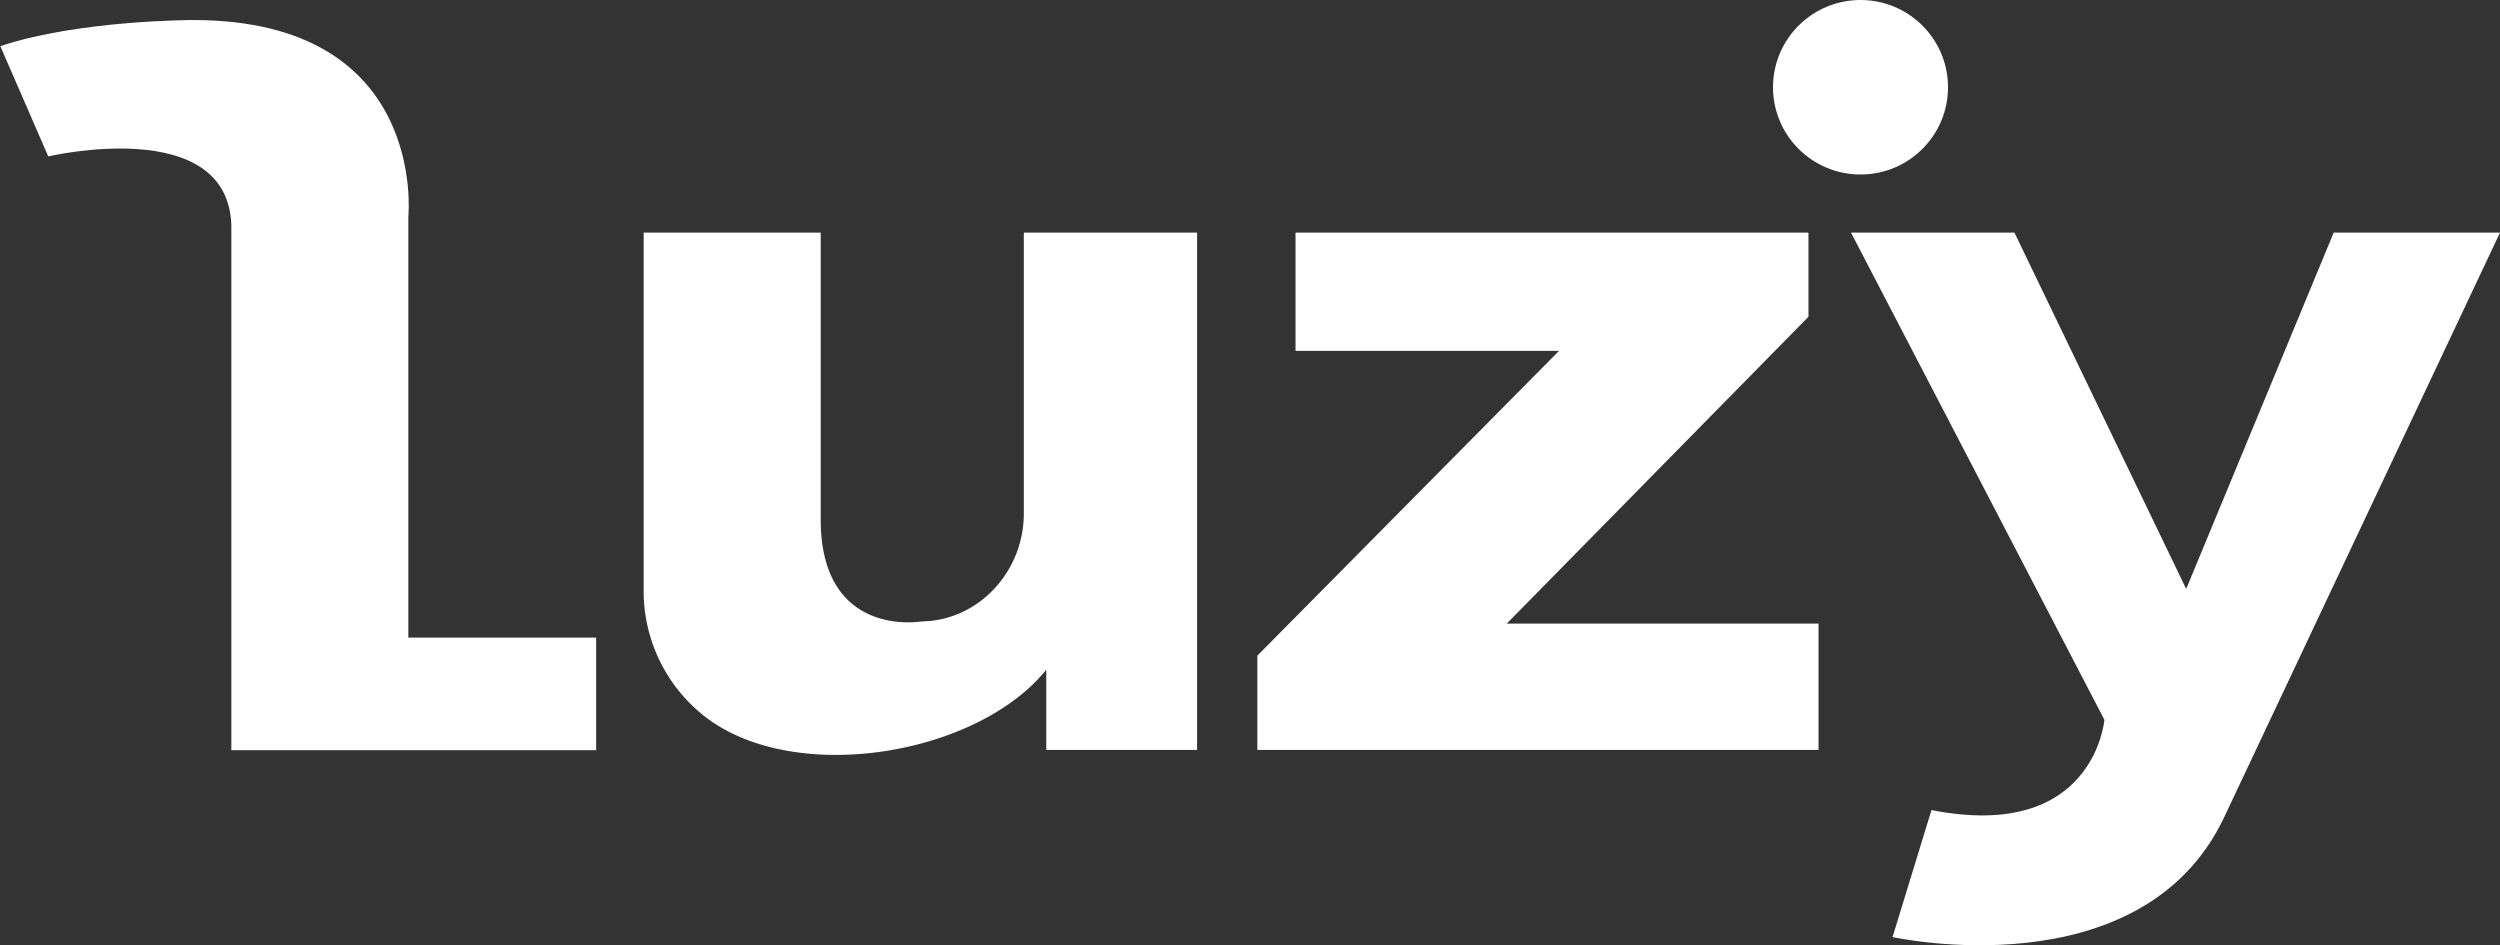 <svg xmlns="http://www.w3.org/2000/svg" viewBox="0 0 402 152"><rect x="0" y="0" width="402" height="152" fill="#333333" stroke="none"/><defs><style>.cls-1{fill:#fff;}</style></defs><title>Asset 1</title><g id="Layer_2" data-name="Layer 2"><g id="Layer_1-2" data-name="Layer 1"><path class="cls-1" d="M7.76,25.15s28.79-6.77,29.44,11v84.48H95.86V102.53H65.66V34.82s3.23-31.6-34.61-31.6c0,0-18.44,0-31,4.2Z"/><path class="cls-1" d="M103.5,37.4V95.14a25.58,25.58,0,0,0,9.74,20c14.37,11.29,43.87,6.37,55-7.45v12.9h24.25V37.4H164.63V82.59c0,8.72-6.43,16.41-15.14,17.27-.49,0-1,.08-1.52.09,0,0-16,2.65-16-16.41V37.4Z"/><polygon class="cls-1" points="208.32 37.4 208.32 56.42 250.69 56.42 202.18 105.43 202.18 120.59 292.42 120.59 292.42 100.28 242.28 100.28 290.8 50.94 290.8 37.4 208.32 37.4"/><path class="cls-1" d="M297.64,37.4l40.75,78.35s-1.62,19.67-27.81,14.51l-6.26,20.42s39.89,8.81,53.26-19.13L402,37.4H375.26L351.54,94.7,323.92,37.4Z"/><ellipse class="cls-1" cx="299.17" cy="14.03" rx="14.07" ry="14.03"/></g></g></svg>